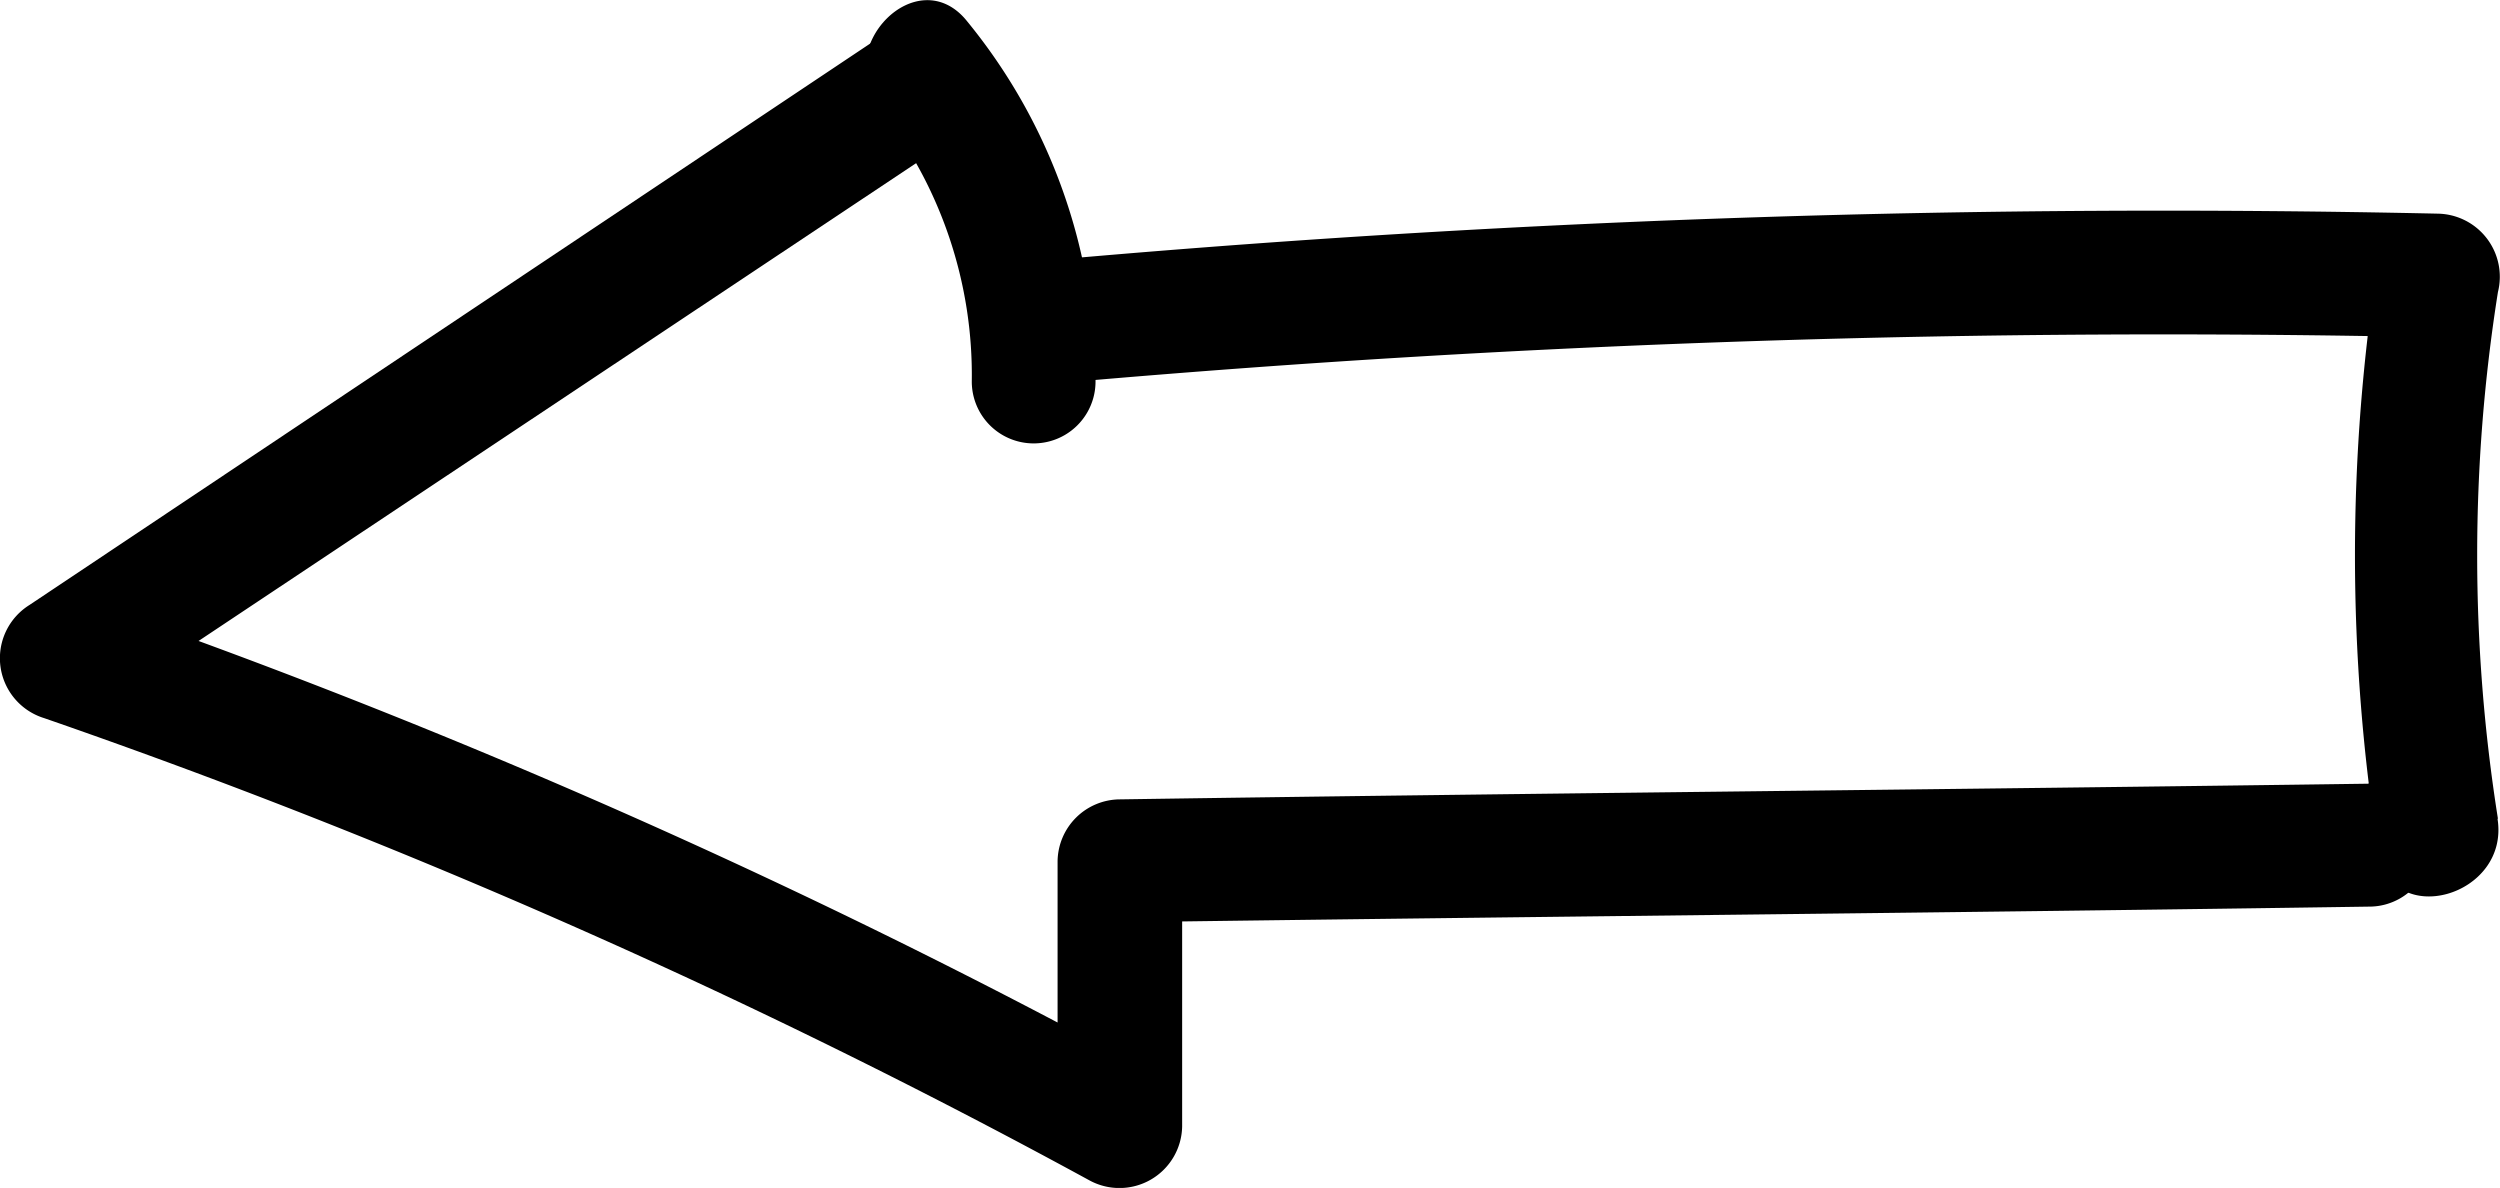 <svg xmlns="http://www.w3.org/2000/svg" width="60.61" height="28.8" viewBox="0 0 60.61 28.8"><title>arrow-left-6</title><g id="Layer_2" data-name="Layer 2"><g id="Layer_1-2" data-name="Layer 1"><g id="Layer_2-2" data-name="Layer 2"><g id="arrow_06" data-name="arrow 06"><path d="M57.42,19c-10.09.14-20.19.23-30.28.38a1.52,1.52,0,0,0-1.5,1.5v6.45L27.9,26a172.19,172.19,0,0,0-26-11.5l.36,2.74L23,3.43C24.56,2.37,23.1-.2,21.48.8L.71,14.67a1.52,1.52,0,0,0,.36,2.74A167.42,167.42,0,0,1,26.4,28.61a1.52,1.52,0,0,0,2.26-1.3V20.86l-1.5,1.5c10.09-.14,20.19-.23,30.28-.38a1.5,1.5,0,0,0,0-3Z"/><path d="M26.56,9.25A13.74,13.74,0,0,0,23.45.52c-1.2-1.51-3.31.63-2.12,2.12a10.45,10.45,0,0,1,2.23,6.61,1.5,1.5,0,0,0,3,0Z"/><path d="M60.56,19.85a40.76,40.76,0,0,1,0-12.77,1.53,1.53,0,0,0-1.45-1.9,304.24,304.24,0,0,0-33,1.07c-1.91.17-1.93,3.17,0,3a304.24,304.24,0,0,1,33-1.07l-1.45-1.9a45.88,45.88,0,0,0,0,14.37c.3,1.9,3.19,1.09,2.89-.8Z"/></g></g></g></g></svg>
